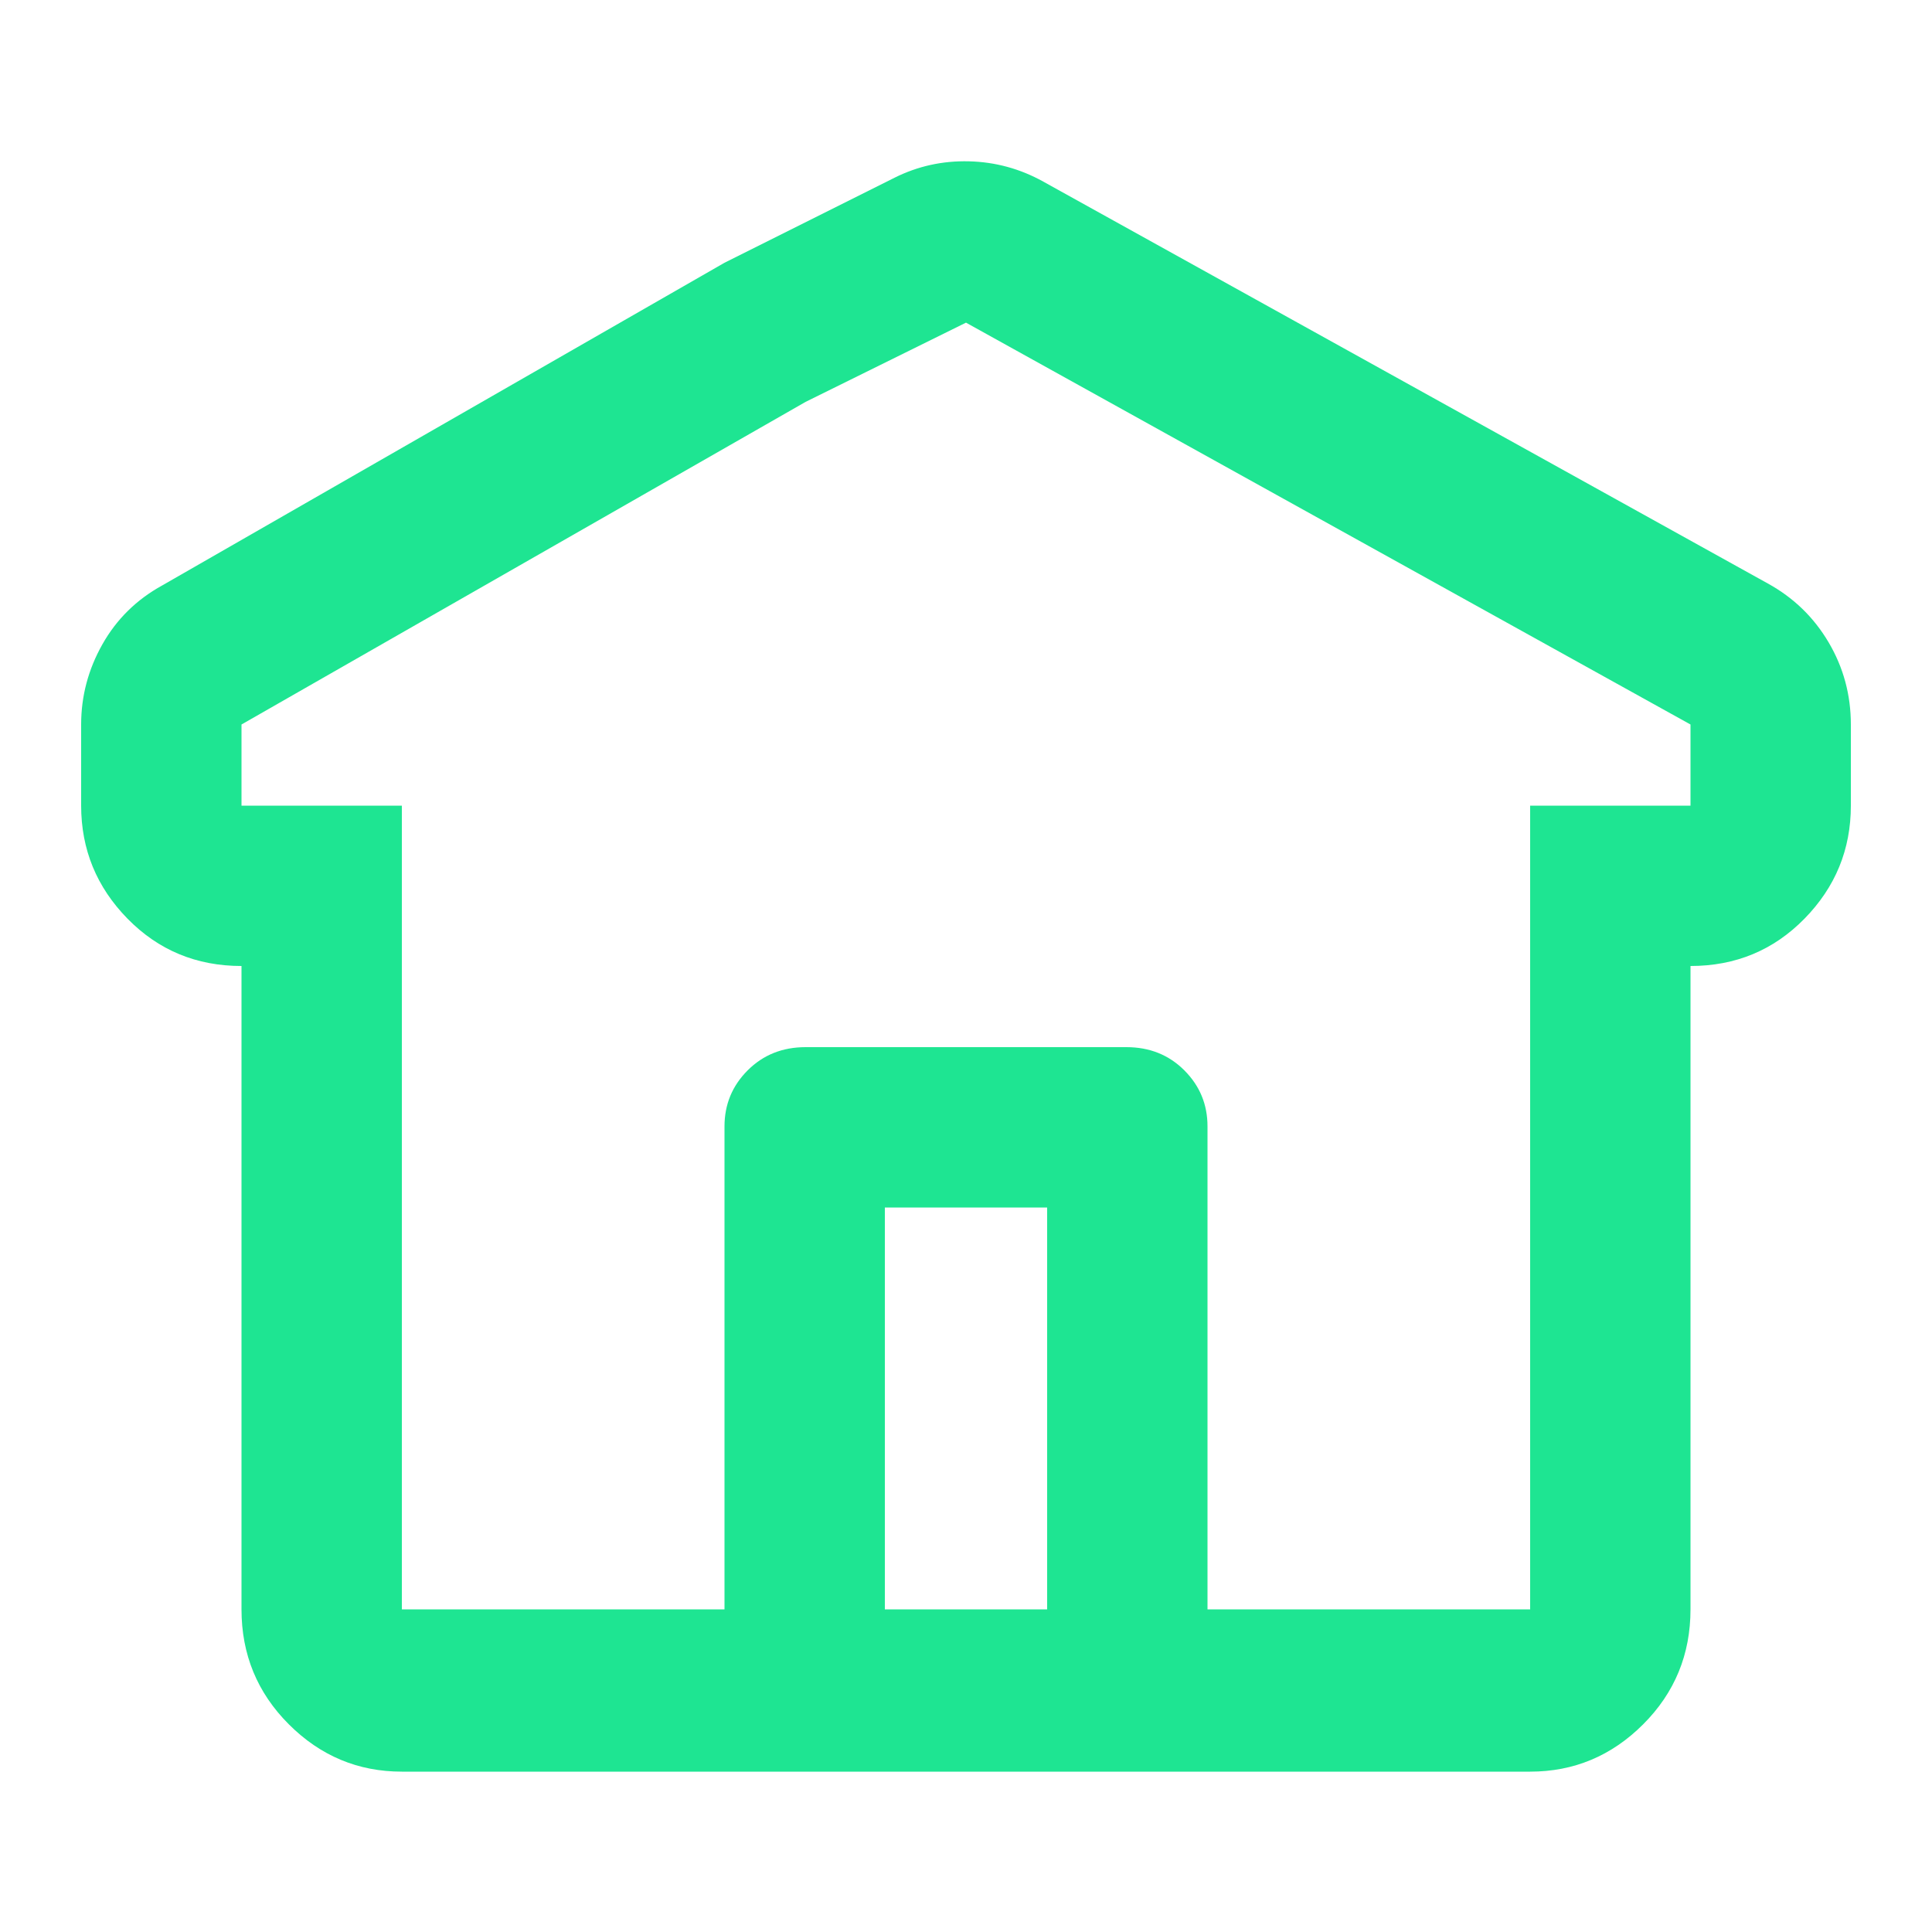 <svg xmlns="http://www.w3.org/2000/svg" viewBox="0 0 1000 1000" fill="#1ee592">
  <g transform="scale(1, -1) translate(0, -1000)">
  <path d="M375 167v250q0 17 12 29t30 12h166q18 0 30 -12t12 -29v-250h167v416h83v42l-375 208l-83 -41l-292 -167v-42h83v-416h167zM875 167q0 -35 -24.5 -59.5t-58.5 -24.5h-584q-34 0 -58.5 24.5t-24.5 59.5v333q-35 0 -59 24.5t-24 58.5v42q0 22 11 41.5t31 30.5l291 167
l88 44q18 9 38.5 8.5t38.5 -10.5l375 -208q20 -11 31.5 -30.5t11.5 -42.5v-42q0 -34 -24 -58.5t-59 -24.5v-333zM458 167h84v208h-84v-208z"/>
    </g>
</svg>